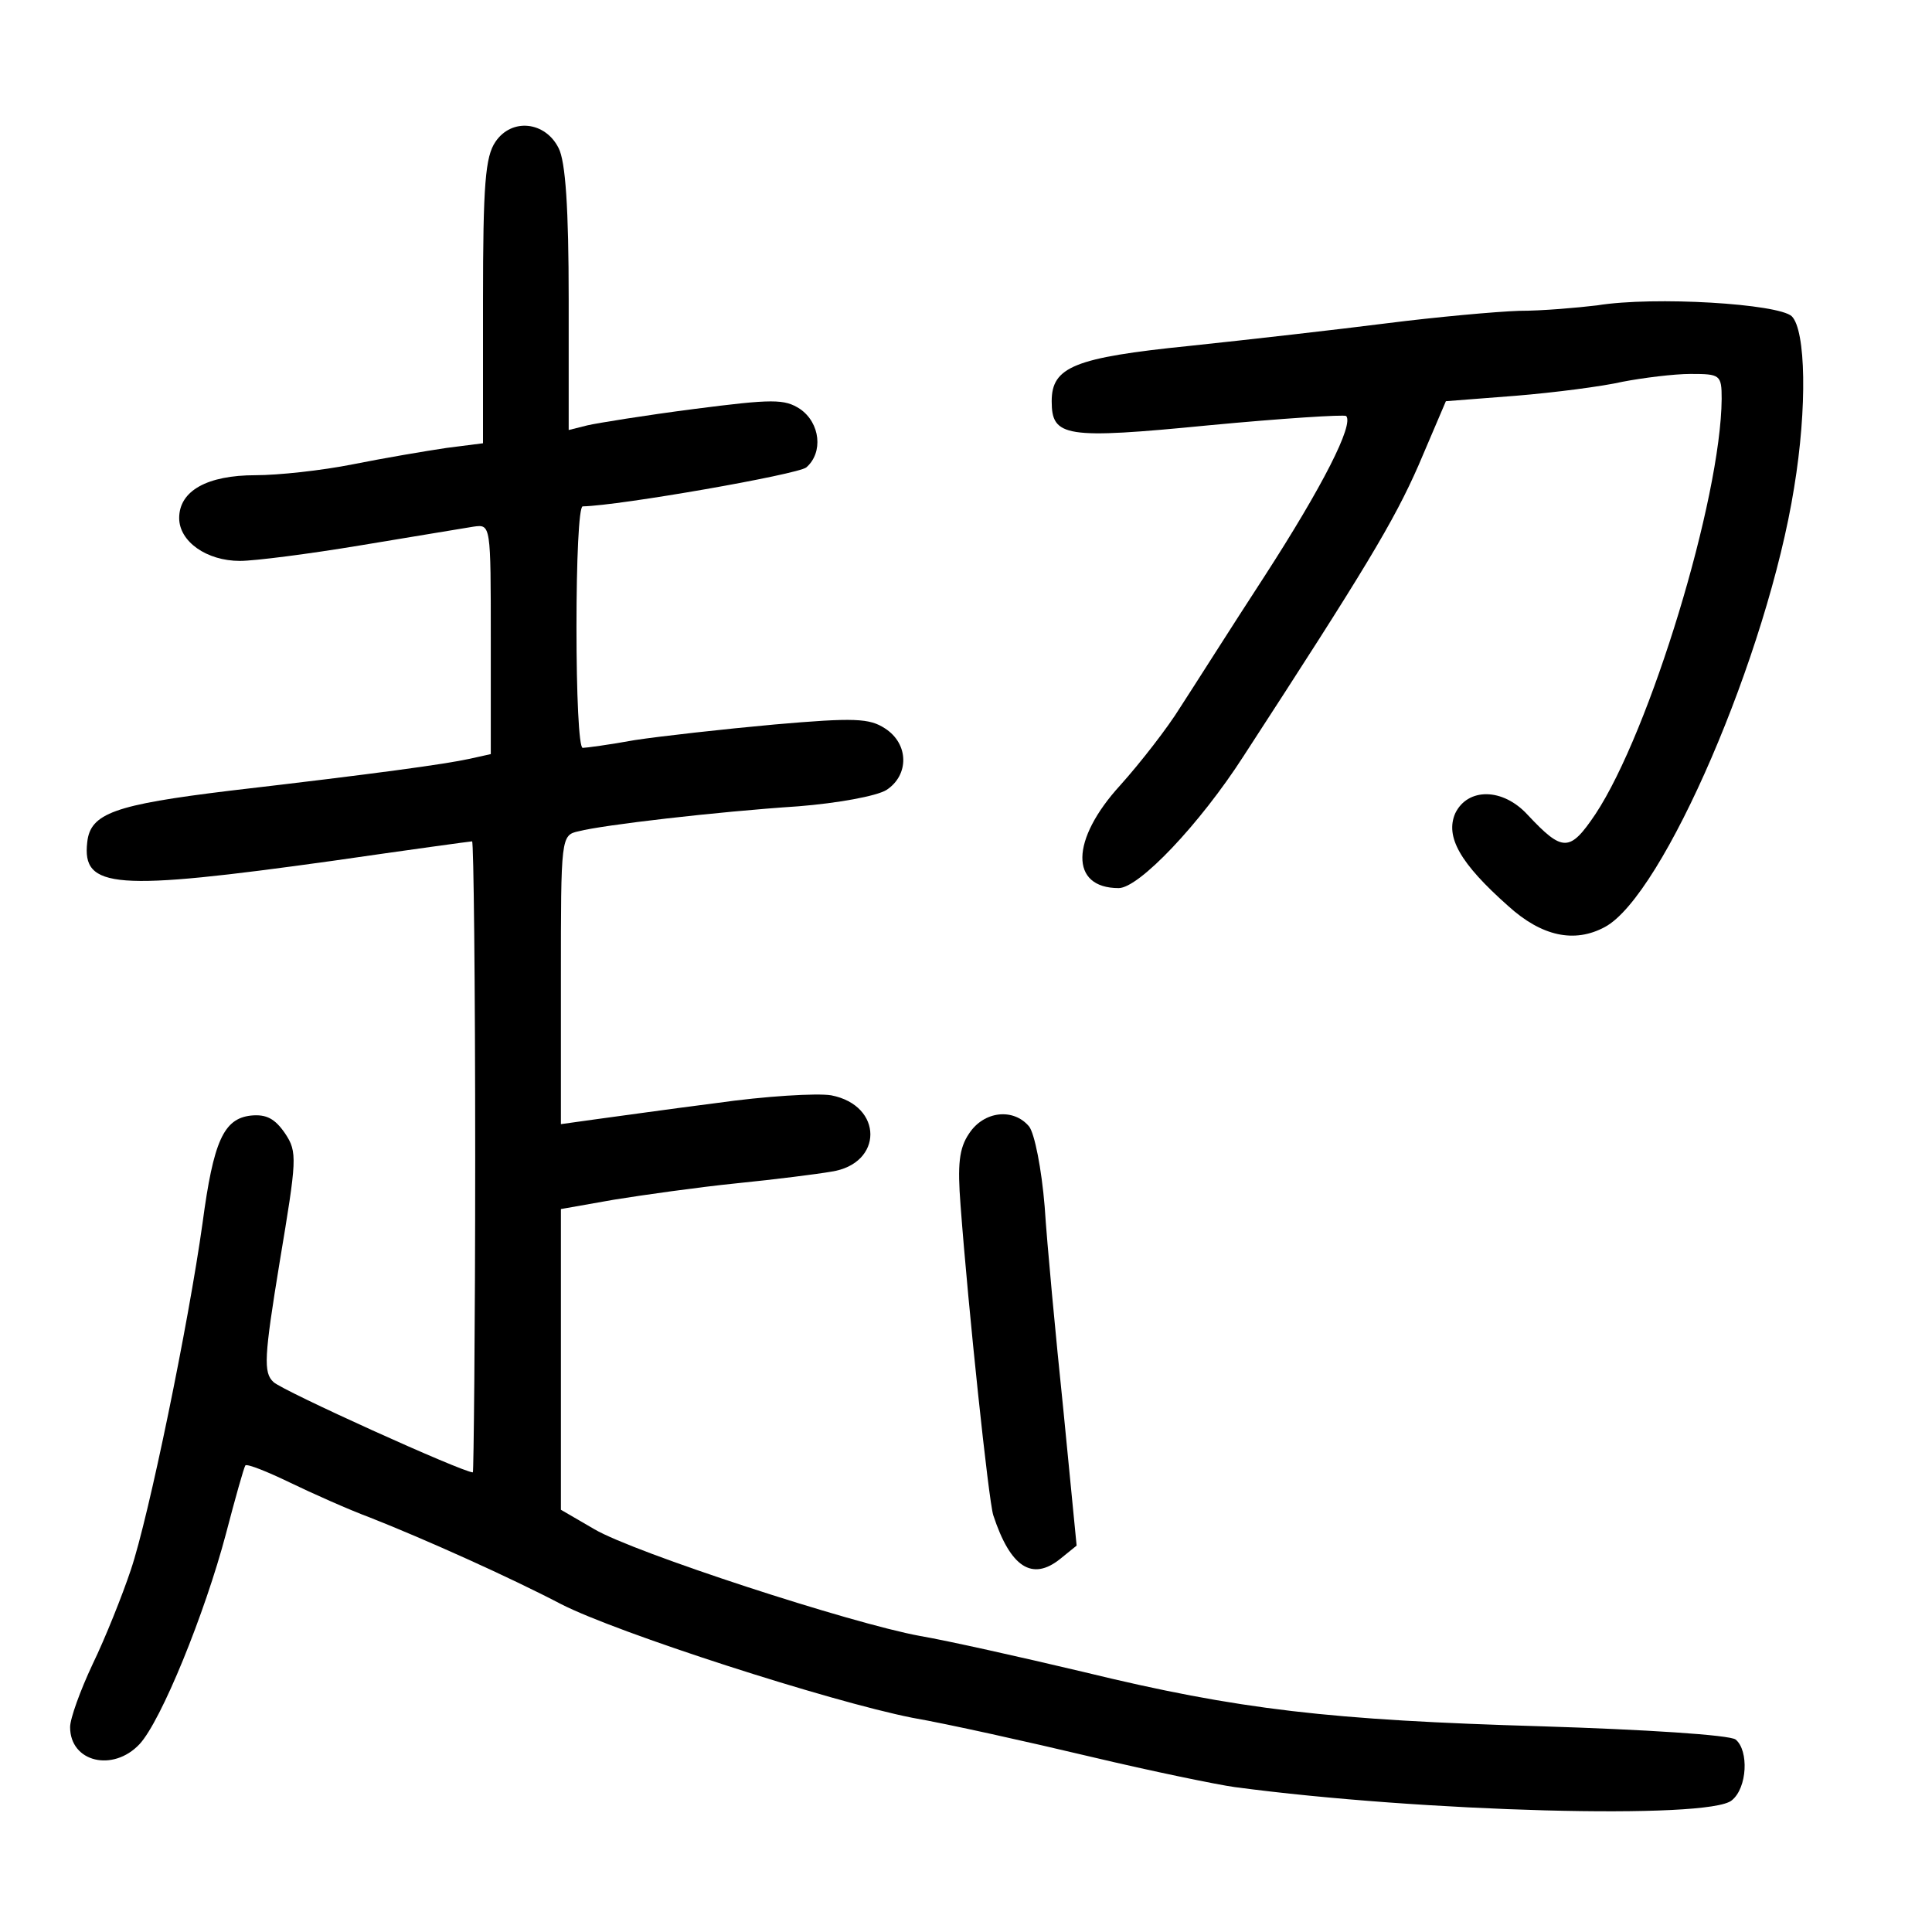 <?xml version="1.0" standalone="no"?>
<!DOCTYPE svg PUBLIC "-//W3C//DTD SVG 20010904//EN"
 "http://www.w3.org/TR/2001/REC-SVG-20010904/DTD/svg10.dtd">
<svg version="1.0" xmlns="http://www.w3.org/2000/svg"
 width="248pt" height="248pt" viewBox="0 0 248 248"
 preserveAspectRatio="xMidYMid meet">
<g transform="translate(0,248) scale(0.1,-0.1)"
fill="#000000" stroke="none">
<path d="M636 2298 c-13 -19 -16 -54 -16 -205 l0 -182 -47 -6 c-27 -4 -80 -13
-120 -21 -40 -8 -96 -14 -125 -14 -62 0 -98 -20 -98 -55 0 -30 35 -55 78 -55
19 0 89 9 155 20 67 11 132 22 145 24 22 3 22 3 22 -145 l0 -147 -27 -6 c-32
-7 -119 -19 -308 -41 -148 -18 -179 -29 -183 -66 -7 -60 35 -63 315 -24 97 14
177 25 179 25 2 0 4 -182 4 -405 0 -223 -2 -405 -3 -405 -13 0 -245 105 -256
116 -13 12 -12 32 8 154 22 132 23 141 7 165 -13 19 -24 25 -44 23 -35 -4 -48
-33 -62 -138 -18 -129 -69 -377 -92 -445 -11 -33 -33 -88 -49 -121 -16 -34
-29 -70 -29 -81 0 -45 55 -58 89 -22 28 30 84 168 111 270 12 46 23 85 25 88
3 2 28 -8 57 -22 29 -14 76 -35 103 -45 71 -28 180 -77 245 -111 72 -37 345
-125 451 -146 46 -8 149 -31 229 -50 80 -19 163 -36 185 -39 240 -32 609 -42
638 -17 20 16 22 64 5 78 -7 6 -119 13 -248 17 -272 8 -389 21 -590 70 -80 19
-174 40 -209 46 -88 16 -367 107 -418 137 l-43 25 0 193 0 193 68 12 c37 6
108 16 157 21 50 5 105 12 122 15 67 10 67 85 0 98 -18 3 -85 -1 -148 -10 -63
-8 -133 -18 -156 -21 l-43 -6 0 186 c0 183 0 185 23 190 31 8 176 25 282 32
50 4 100 13 113 21 29 19 29 59 -2 79 -20 13 -39 14 -142 5 -66 -6 -146 -15
-179 -20 -33 -6 -63 -10 -67 -10 -5 0 -8 70 -8 155 0 85 3 155 8 155 48 1 276
41 287 50 22 19 18 57 -8 75 -20 13 -35 13 -136 0 -62 -8 -124 -18 -137 -21
l-24 -6 0 168 c0 116 -4 177 -13 194 -17 34 -60 39 -81 8z"/>
<path d="M2050 2088 c-25 -3 -70 -7 -100 -7 -30 -1 -107 -8 -170 -16 -63 -8
-177 -21 -253 -29 -148 -15 -177 -27 -177 -71 0 -46 17 -49 201 -31 95 9 174
14 177 12 10 -11 -30 -90 -105 -206 -43 -66 -91 -142 -108 -168 -16 -26 -51
-71 -77 -100 -64 -70 -65 -132 -2 -132 26 0 104 82 160 169 156 240 193 301
225 374 l35 82 90 7 c49 4 111 12 137 18 26 5 66 10 87 10 38 0 40 -1 40 -32
-1 -128 -92 -427 -162 -533 -33 -49 -42 -49 -87 -1 -32 35 -77 35 -93 2 -13
-30 6 -64 68 -119 43 -39 85 -48 124 -27 75 40 209 351 243 564 17 103 15 202
-3 220 -17 16 -176 26 -250 14z"/>
<path d="M1244 1025 c-13 -19 -15 -40 -11 -92 10 -134 36 -379 42 -398 22 -67
50 -85 86 -56 l21 17 -17 174 c-10 96 -21 214 -24 261 -4 49 -13 94 -20 103
-20 24 -58 20 -77 -9z"/>
</g>
</svg>
